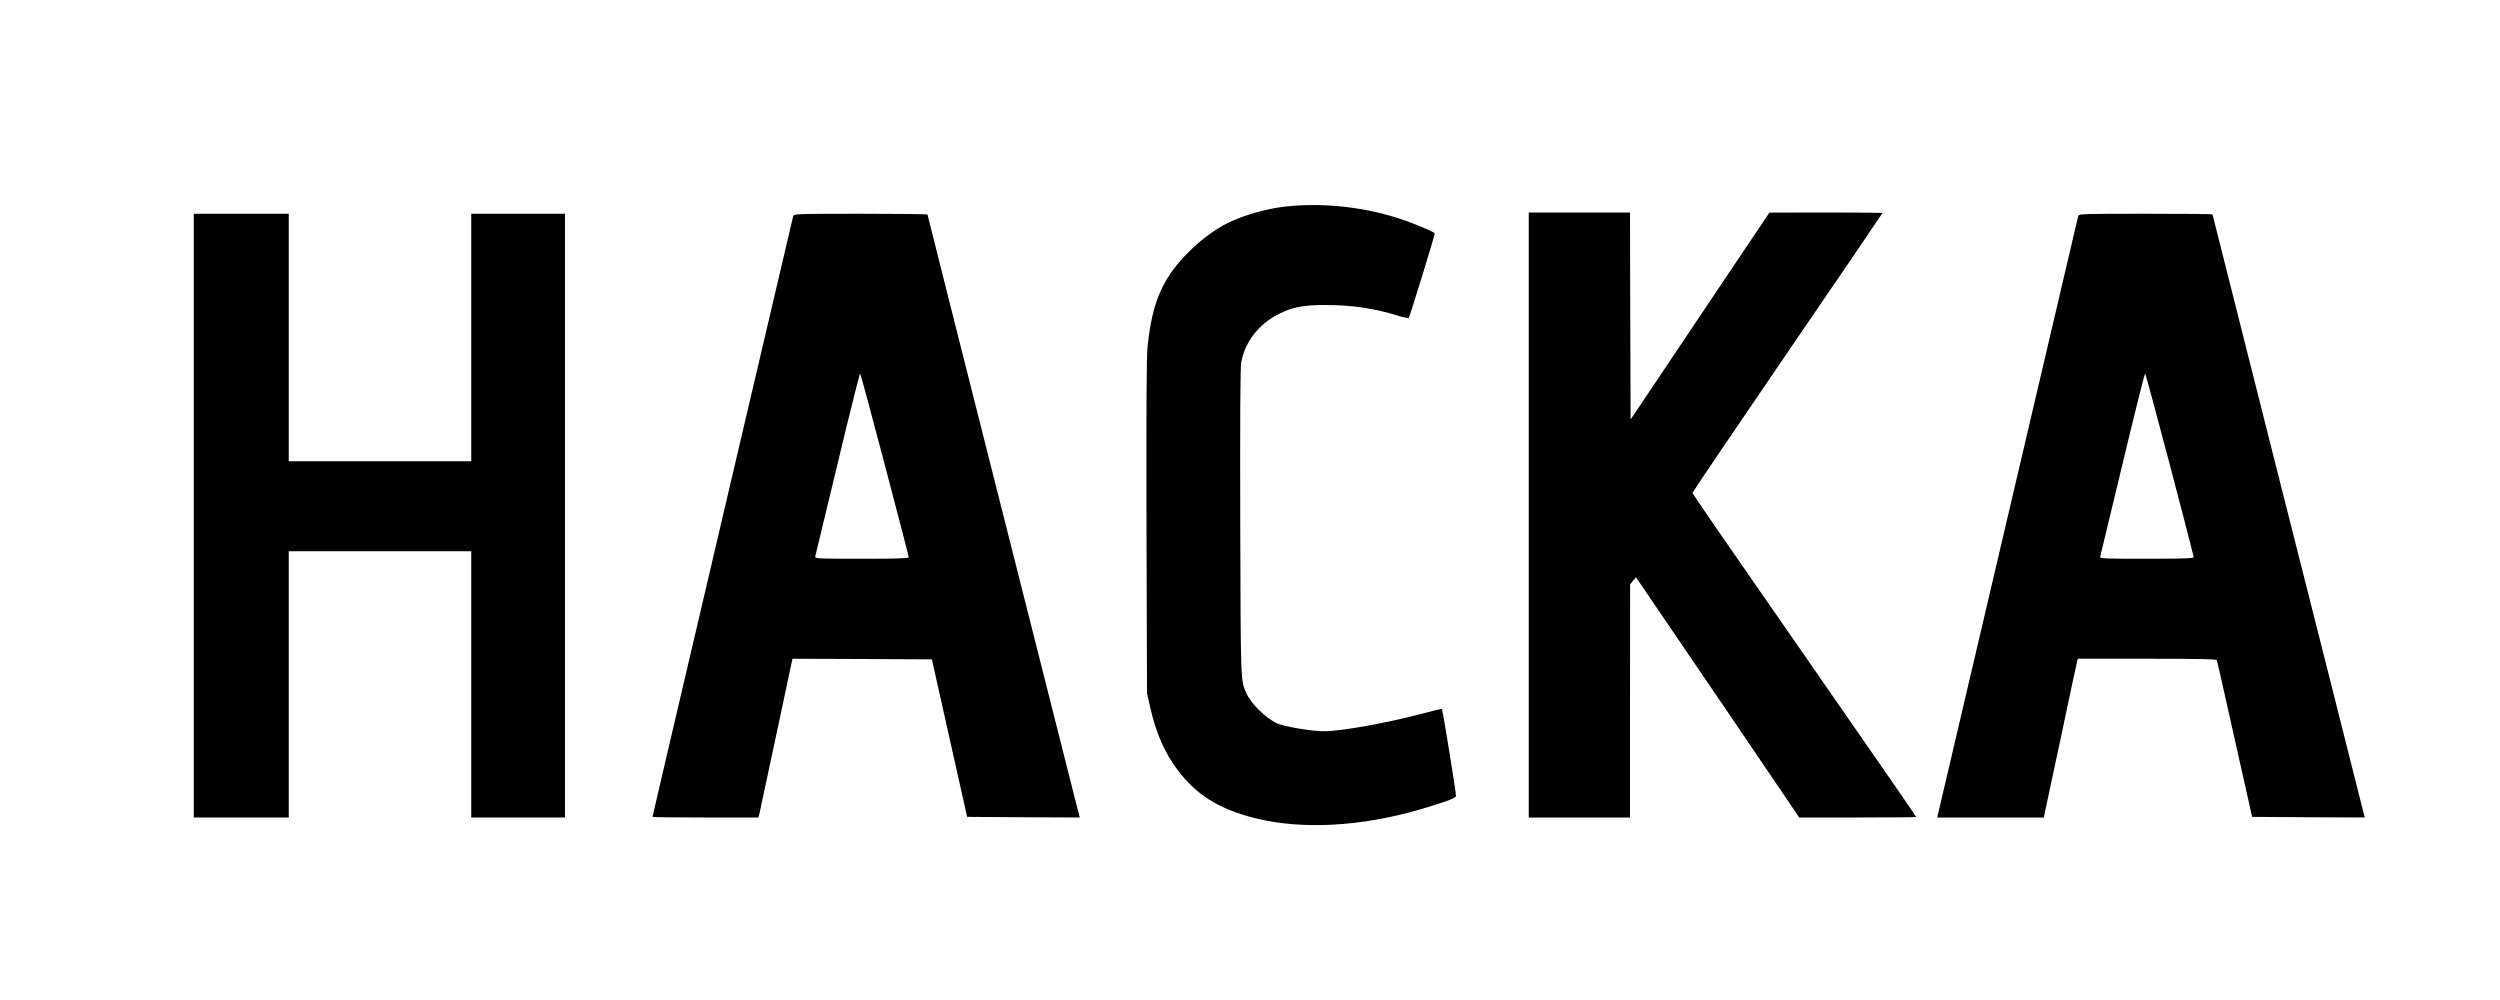 <?xml version="1.0" standalone="no"?>
<!DOCTYPE svg PUBLIC "-//W3C//DTD SVG 20010904//EN"
 "http://www.w3.org/TR/2001/REC-SVG-20010904/DTD/svg10.dtd">
<svg version="1.0" xmlns="http://www.w3.org/2000/svg"
 width="2000pt" height="800pt" viewBox="0 0 2000 800"
 preserveAspectRatio="xMidYMid meet">

<g transform="translate(0,800) scale(0.1,-0.1)"
fill="#000000" stroke="none">
<path d="M10295 6349 c-157 -16 -350 -71 -477 -135 -92 -46 -199 -124 -286
-208 -227 -218 -315 -413 -352 -786 -8 -82 -10 -495 -8 -1440 l4 -1325 26
-115 c47 -207 114 -360 219 -500 150 -200 332 -313 618 -385 374 -94 849 -69
1326 71 194 57 279 88 283 105 3 16 -106 690 -113 697 -2 2 -73 -14 -157 -37
-283 -75 -649 -141 -788 -141 -98 0 -318 38 -374 63 -90 43 -207 157 -243 237
-49 110 -47 63 -51 1365 -2 861 0 1239 8 1285 28 163 139 307 300 388 112 56
197 72 374 72 210 0 395 -27 580 -86 44 -13 82 -21 86 -17 9 11 213 674 208
677 -10 10 -77 40 -166 75 -308 123 -682 175 -1017 140z"/>
<path d="M12230 3880 l0 -2420 405 0 405 0 0 933 1 932 23 29 24 28 131 -193
c73 -107 367 -539 654 -961 l521 -768 468 0 c257 0 468 2 468 4 0 3 -235 344
-523 758 -1086 1564 -1267 1826 -1267 1836 0 5 342 510 760 1122 418 611 760
1114 760 1116 0 2 -204 4 -452 4 l-453 -1 -555 -827 -555 -828 -3 828 -2 828
-405 0 -405 0 0 -2420z"/>
<path d="M1550 3875 l0 -2415 380 0 380 0 0 1065 0 1065 730 0 730 0 0 -1065
0 -1065 375 0 375 0 0 2415 0 2415 -375 0 -375 0 0 -990 0 -990 -730 0 -730 0
0 990 0 990 -380 0 -380 0 0 -2415z"/>
<path d="M6346 6273 c-3 -10 -199 -846 -436 -1858 -621 -2651 -690 -2945 -690
-2950 0 -3 191 -5 424 -5 l424 0 11 48 c6 26 65 301 131 612 66 311 122 575
125 588 l5 22 557 -2 558 -3 141 -630 141 -630 450 -3 451 -2 -35 137 c-19 76
-293 1160 -609 2410 -316 1249 -574 2274 -574 2277 0 3 -240 6 -534 6 -501 0
-535 -1 -540 -17z m733 -1994 c105 -399 191 -730 191 -737 0 -9 -91 -12 -376
-12 -353 0 -376 1 -372 18 2 9 83 344 179 744 96 400 177 724 180 720 4 -4 93
-333 198 -733z"/>
<path d="M16626 6273 c-3 -10 -255 -1087 -561 -2393 -306 -1306 -559 -2385
-562 -2397 l-5 -23 426 0 426 0 5 23 c3 12 62 288 131 612 68 325 127 600 131
613 l5 22 554 0 c435 0 556 -3 559 -12 3 -7 67 -292 143 -633 l139 -620 450
-3 451 -2 -65 257 c-35 142 -309 1227 -609 2411 -299 1184 -544 2155 -544
2157 0 3 -240 5 -534 5 -501 0 -535 -1 -540 -17z m733 -1993 c105 -399 191
-731 191 -737 0 -10 -82 -13 -376 -13 -353 0 -376 1 -372 18 2 9 83 344 179
744 96 400 177 724 180 720 4 -4 93 -333 198 -732z"/>
</g>
</svg>

